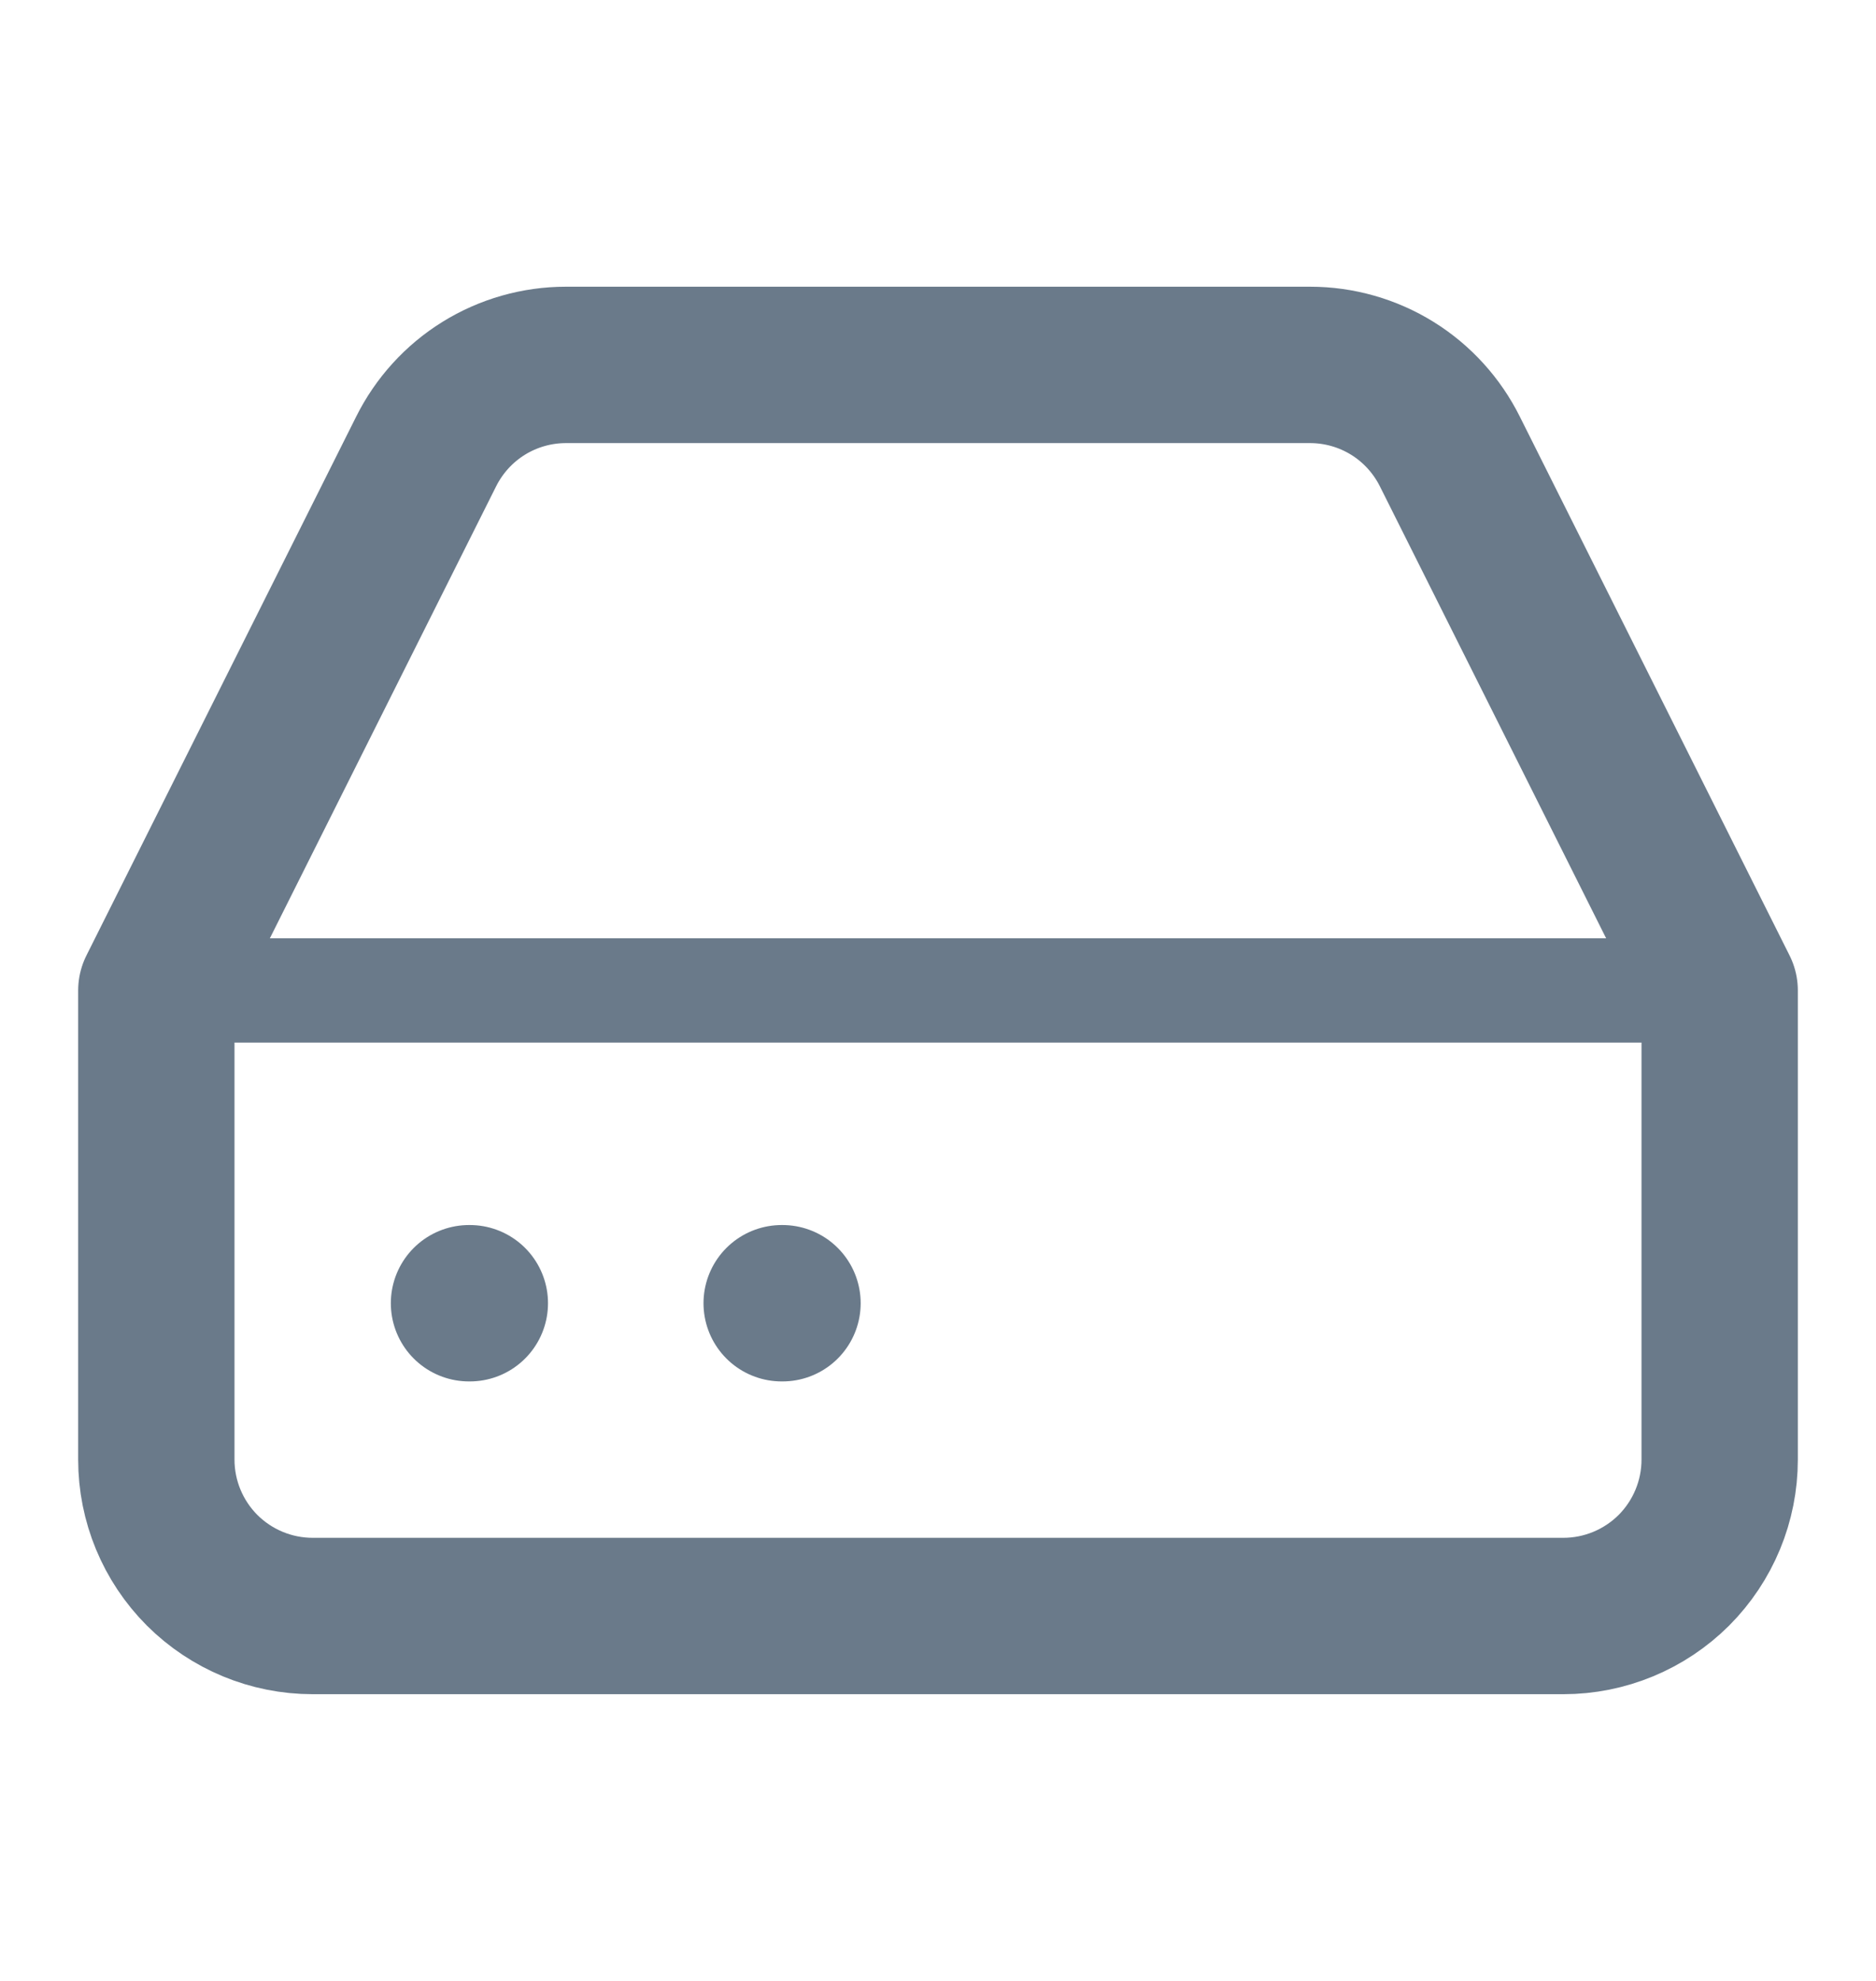 <svg width="18" height="19" viewBox="0 0 18 19" fill="none" xmlns="http://www.w3.org/2000/svg">
<path d="M16.5 9.5H1.5" stroke="#6A7A8A" stroke-linecap="round" stroke-linejoin="round"/>
<path d="M4.088 4.332L1.5 9.5V14C1.5 14.398 1.658 14.779 1.939 15.061C2.221 15.342 2.602 15.5 3 15.5H15C15.398 15.5 15.779 15.342 16.061 15.061C16.342 14.779 16.5 14.398 16.5 14V9.5L13.912 4.332C13.788 4.083 13.597 3.872 13.36 3.725C13.123 3.578 12.849 3.5 12.57 3.5H5.43C5.151 3.5 4.877 3.578 4.64 3.725C4.403 3.872 4.212 4.083 4.088 4.332Z" stroke="#6A7A8A" stroke-width="1.5" stroke-linecap="round" stroke-linejoin="round"/>
<path d="M4.5 12.5H4.508" stroke="#6A7A8A" stroke-width="1.5" stroke-linecap="round" stroke-linejoin="round"/>
<path d="M7.5 12.5H7.508" stroke="#6A7A8A" stroke-width="1.5" stroke-linecap="round" stroke-linejoin="round"/>
</svg>
